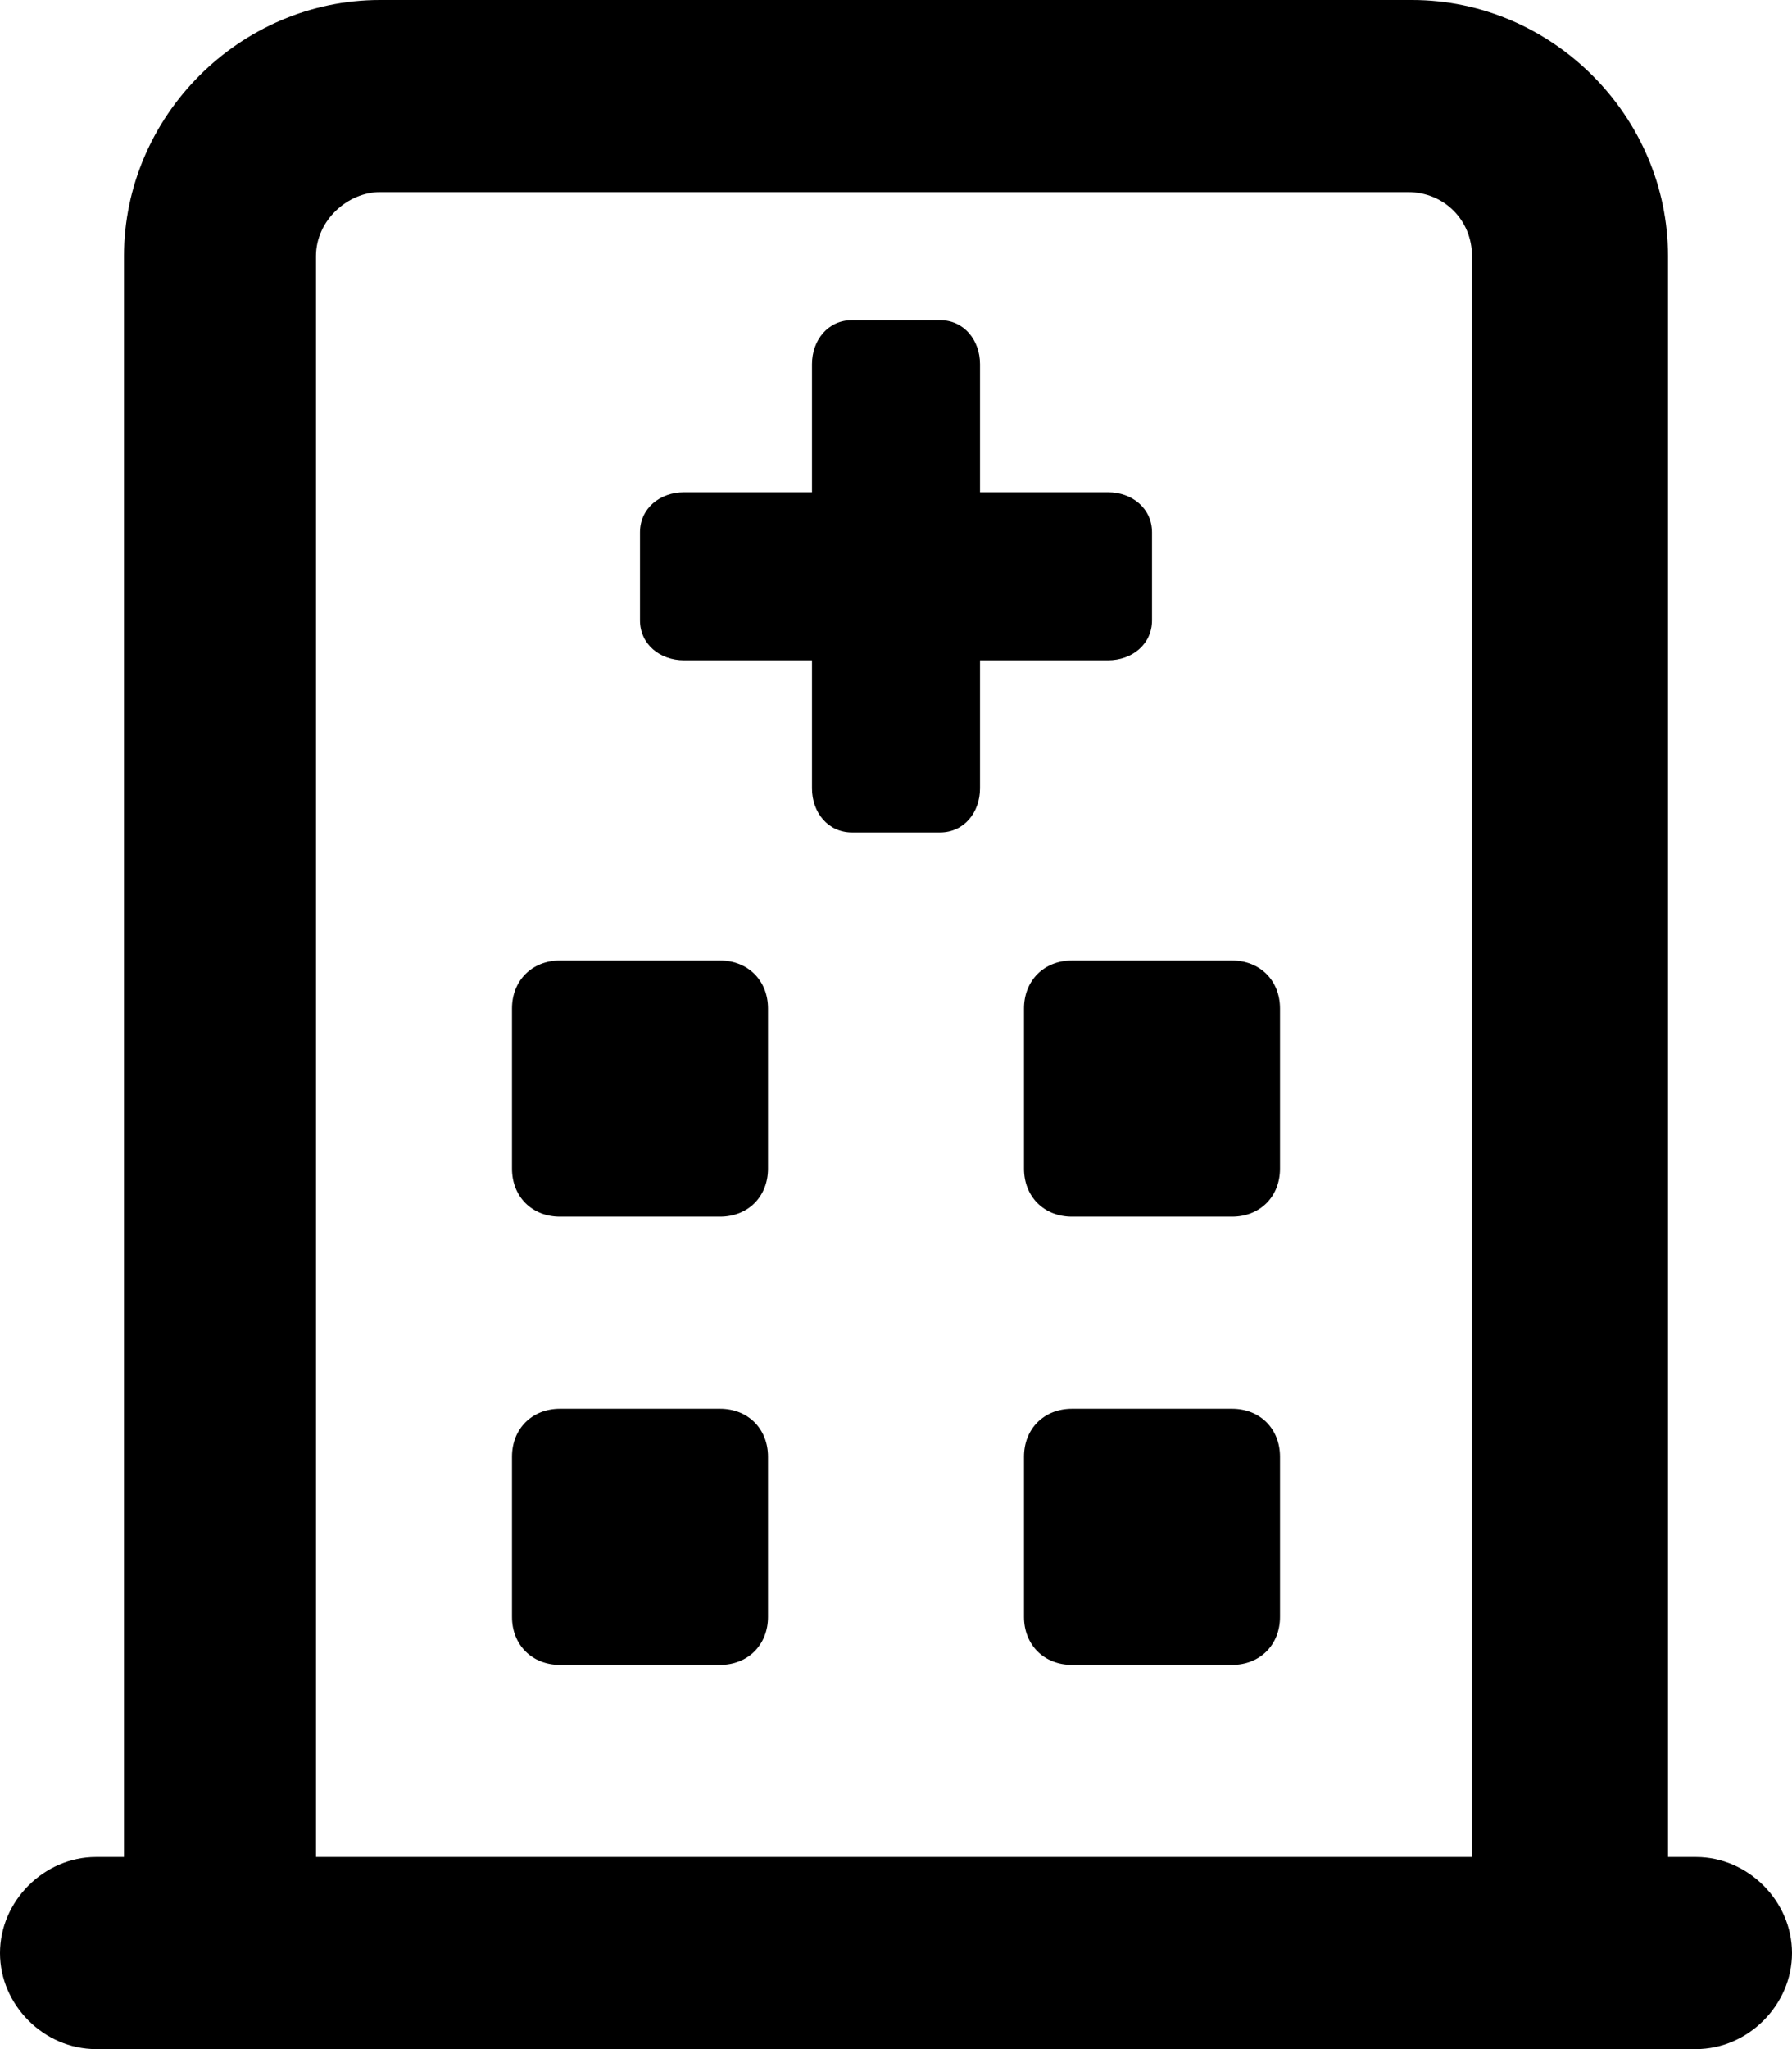 <svg xmlns="http://www.w3.org/2000/svg" viewBox="0 0 448 512"><!-- Font Awesome Pro 6.0.0-alpha1 by @fontawesome - https://fontawesome.com License - https://fontawesome.com/license (Commercial License) --><path d="M424 464H417V64C417 29 388 0 353 0H95C60 0 31 29 31 64V464H24C11 464 0 475 0 488C0 501 11 512 24 512H424C437 512 448 501 448 488C448 475 437 464 424 464ZM369 464H79V64C79 55 87 48 95 48H352C361 48 368 55 368 64V464ZM288 155V133C288 127 283 123 277 123H245V91C245 85 241 80 235 80H213C207 80 203 85 203 91V123H171C165 123 160 127 160 133V155C160 161 165 165 171 165H203V197C203 203 207 208 213 208H235C241 208 245 203 245 197V165H277C283 165 288 161 288 155ZM180 352H140C133 352 128 357 128 364V404C128 411 133 416 140 416H180C187 416 192 411 192 404V364C192 357 187 352 180 352ZM308 352H268C261 352 256 357 256 364V404C256 411 261 416 268 416H308C315 416 320 411 320 404V364C320 357 315 352 308 352ZM180 240H140C133 240 128 245 128 252V292C128 299 133 304 140 304H180C187 304 192 299 192 292V252C192 245 187 240 180 240ZM308 240H268C261 240 256 245 256 252V292C256 299 261 304 268 304H308C315 304 320 299 320 292V252C320 245 315 240 308 240Z"/></svg>